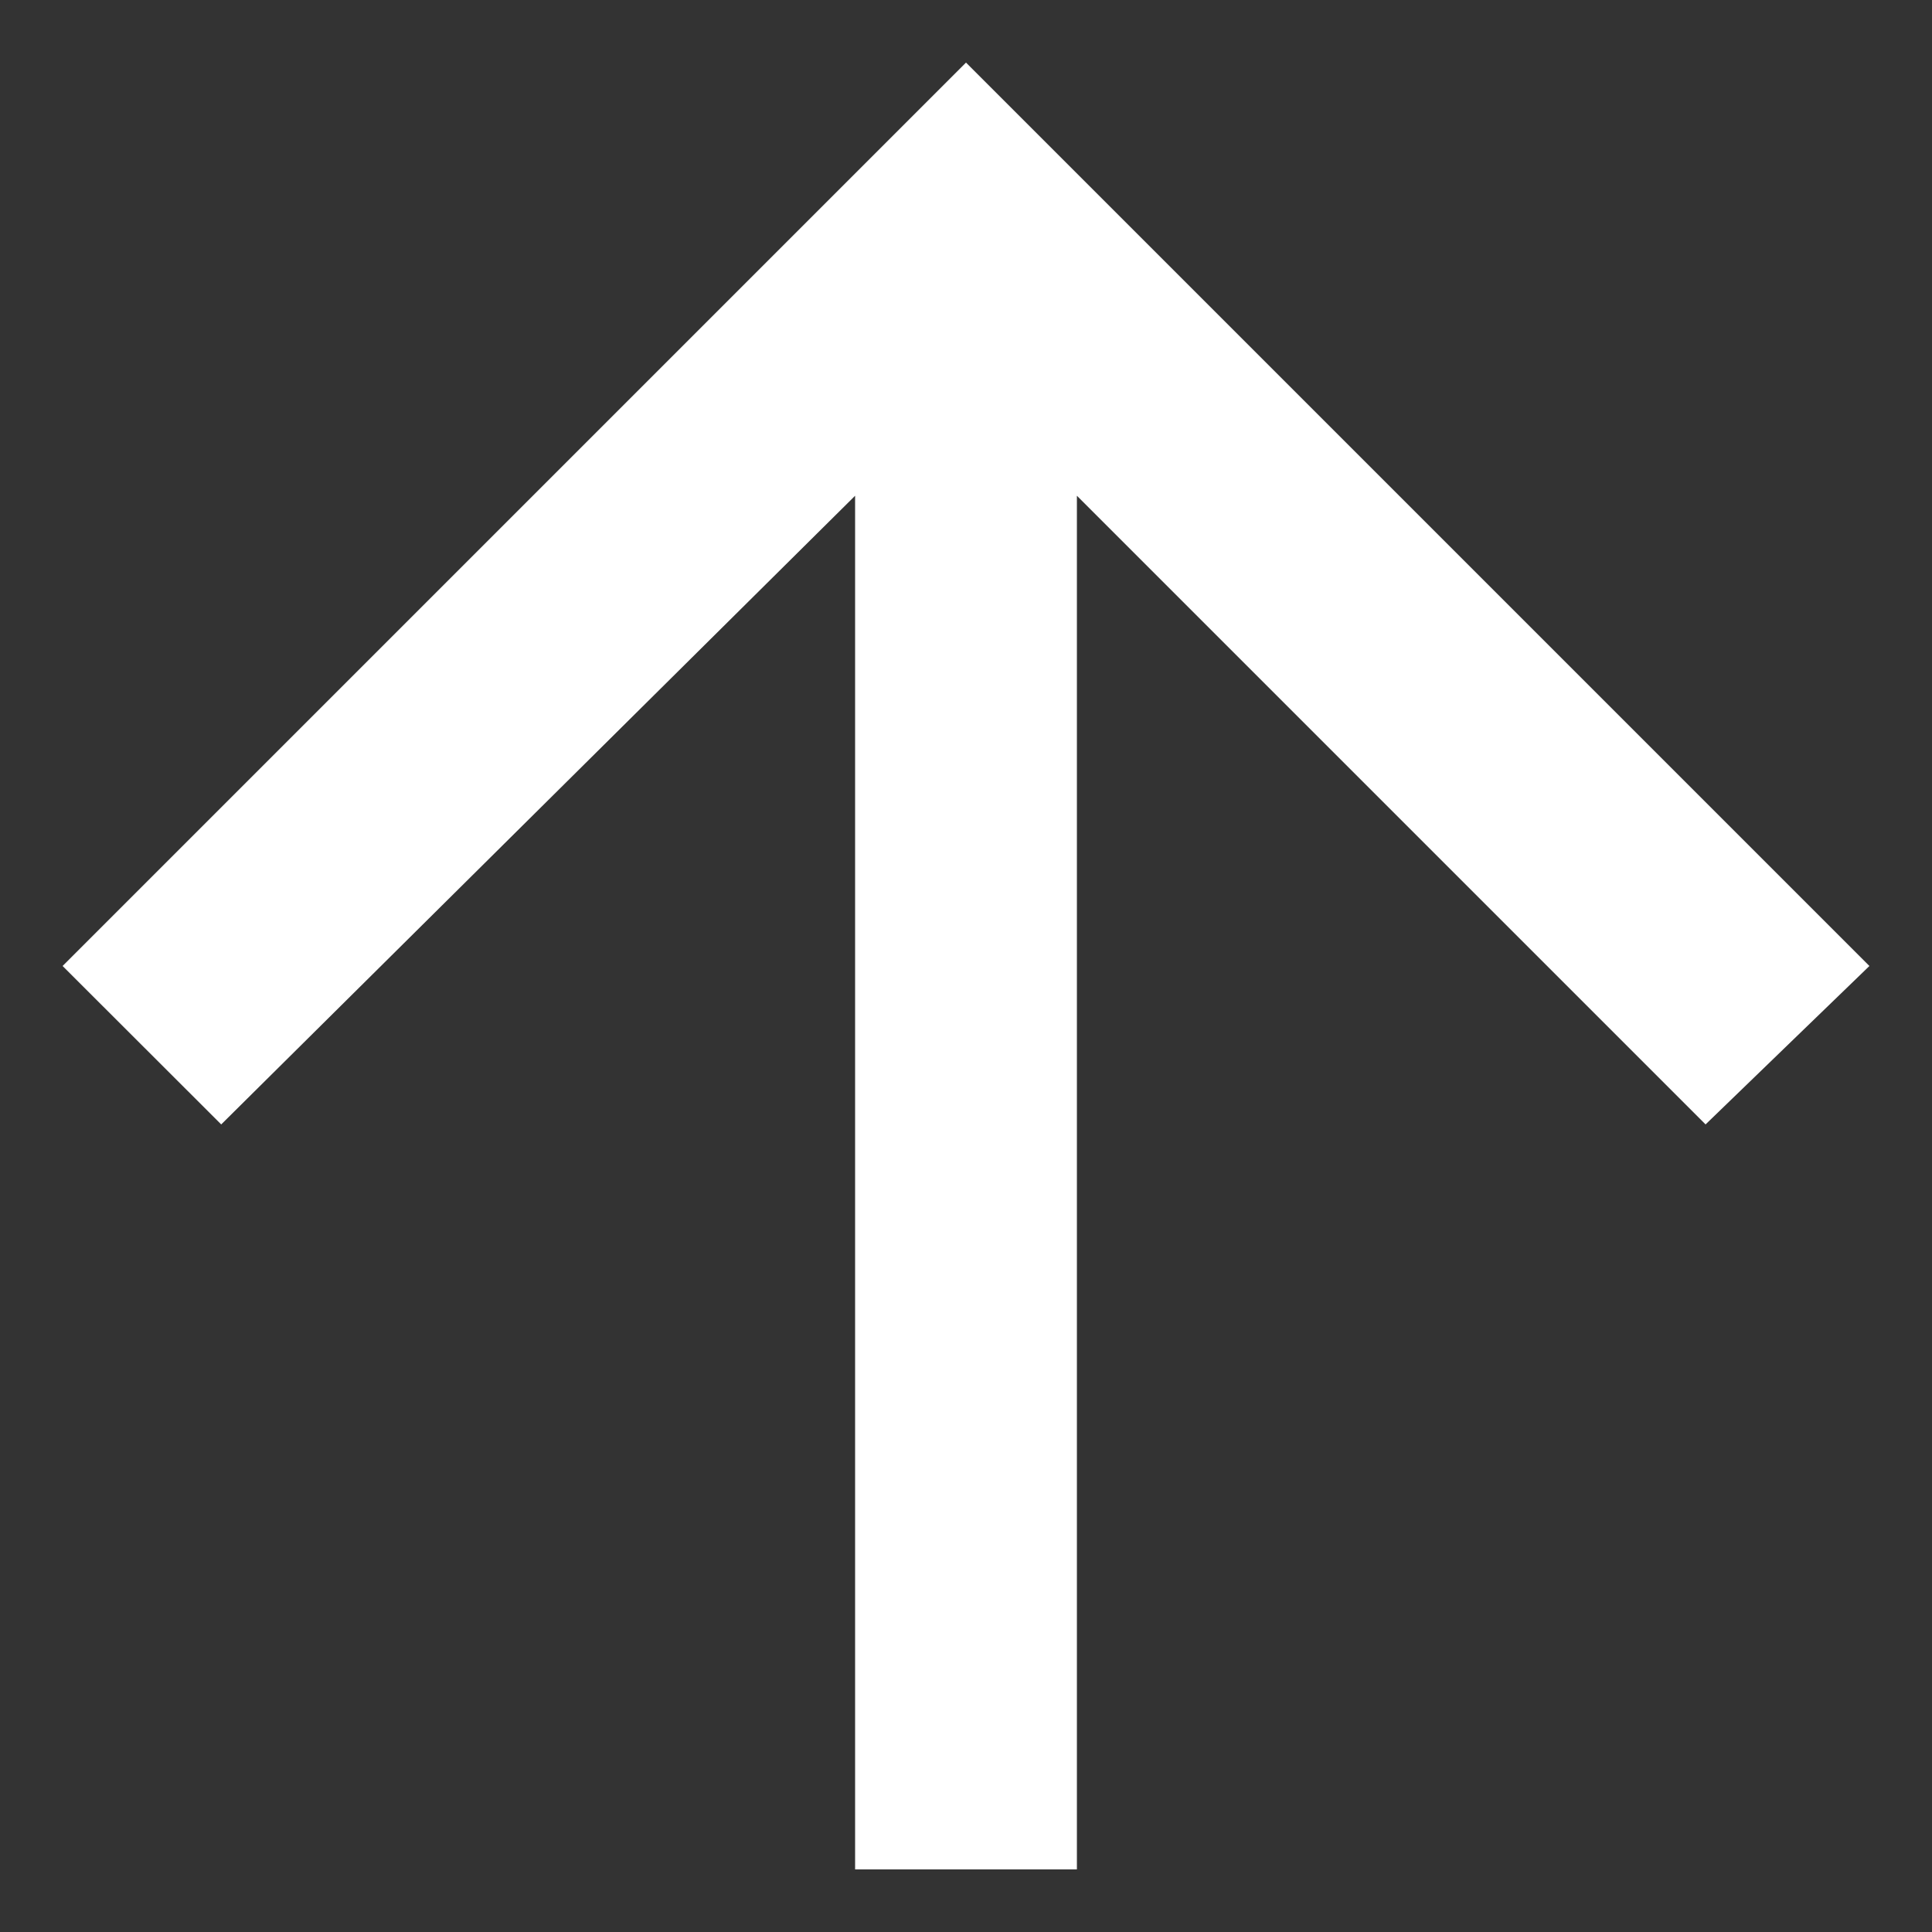 <svg width="10" height="10" viewBox="0 0 10 10" fill="none" xmlns="http://www.w3.org/2000/svg">
<rect x="0" y="0" width="10" height="10" fill="#333333" stroke="none"/>
<path d="M0.324 5L5 0.324L9.676 5L8.828 5.82L5.574 2.566V9.676H4.426V2.566L1.145 5.82L0.324 5Z" fill="white"/>
</svg>

